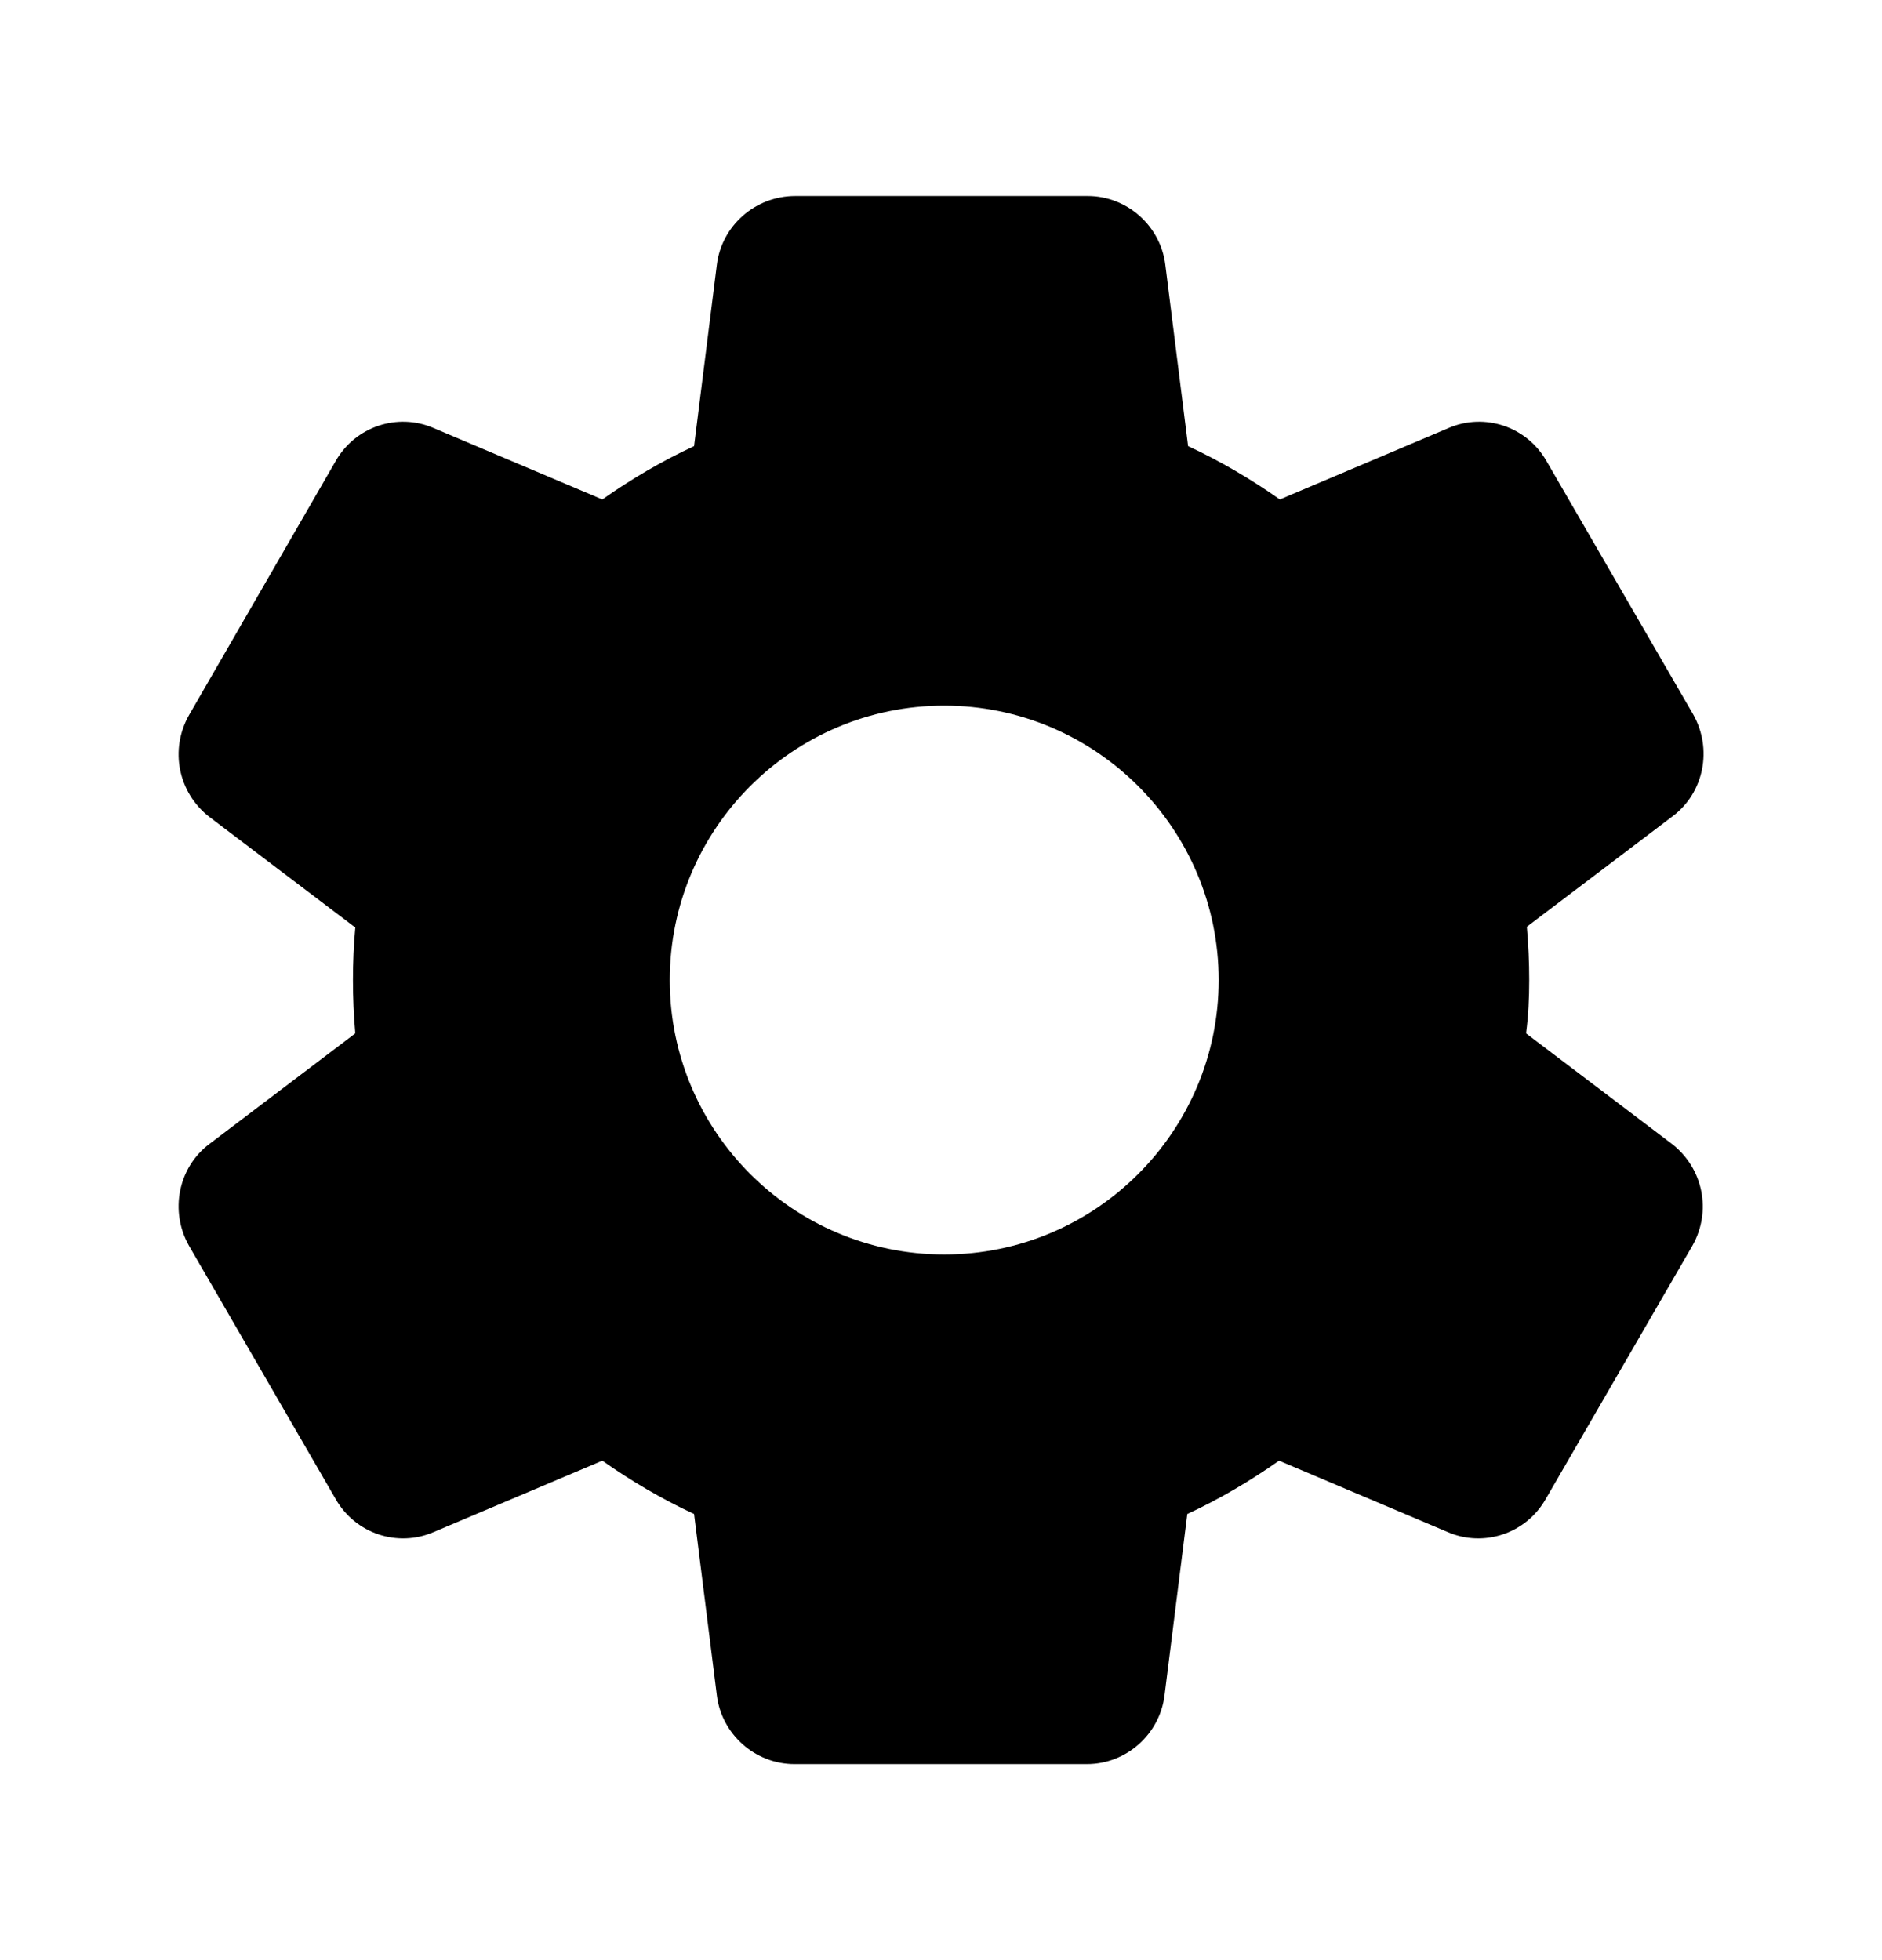 <svg width="24" height="25" viewBox="0 0 24 25" fill="none" xmlns="http://www.w3.org/2000/svg">
<g clip-path="url(#clip0_492_300)">
<path d="M19.501 12.5C19.501 12.27 19.491 12.05 19.471 11.82L21.331 10.41C21.731 10.11 21.841 9.55 21.591 9.11L19.721 5.88C19.471 5.44 18.931 5.26 18.471 5.46L16.321 6.37C15.951 6.11 15.561 5.88 15.151 5.69L14.861 3.38C14.801 2.88 14.371 2.5 13.871 2.5H10.141C9.631 2.5 9.201 2.88 9.141 3.38L8.851 5.69C8.441 5.88 8.051 6.11 7.681 6.37L5.531 5.46C5.071 5.26 4.531 5.44 4.281 5.88L2.411 9.12C2.161 9.56 2.271 10.11 2.671 10.42L4.531 11.83C4.511 12.05 4.501 12.27 4.501 12.5C4.501 12.73 4.511 12.95 4.531 13.18L2.671 14.59C2.271 14.89 2.161 15.45 2.411 15.89L4.281 19.12C4.531 19.56 5.071 19.74 5.531 19.54L7.681 18.63C8.051 18.89 8.441 19.12 8.851 19.31L9.141 21.62C9.201 22.12 9.631 22.5 10.131 22.5H13.861C14.361 22.5 14.791 22.12 14.851 21.62L15.141 19.31C15.551 19.12 15.941 18.89 16.311 18.63L18.461 19.54C18.921 19.74 19.461 19.56 19.711 19.12L21.581 15.89C21.831 15.45 21.721 14.9 21.321 14.59L19.461 13.18C19.491 12.95 19.501 12.73 19.501 12.5ZM12.041 16C10.111 16 8.541 14.43 8.541 12.5C8.541 10.57 10.111 9 12.041 9C13.971 9 15.541 10.57 15.541 12.5C15.541 14.43 13.971 16 12.041 16Z" fill="black"/>
</g>
<defs>
<clipPath id="clip0_492_300">
<rect width="24" height="24" fill="white" transform="translate(0 0.5)"/>
</clipPath>
</defs>
</svg>
